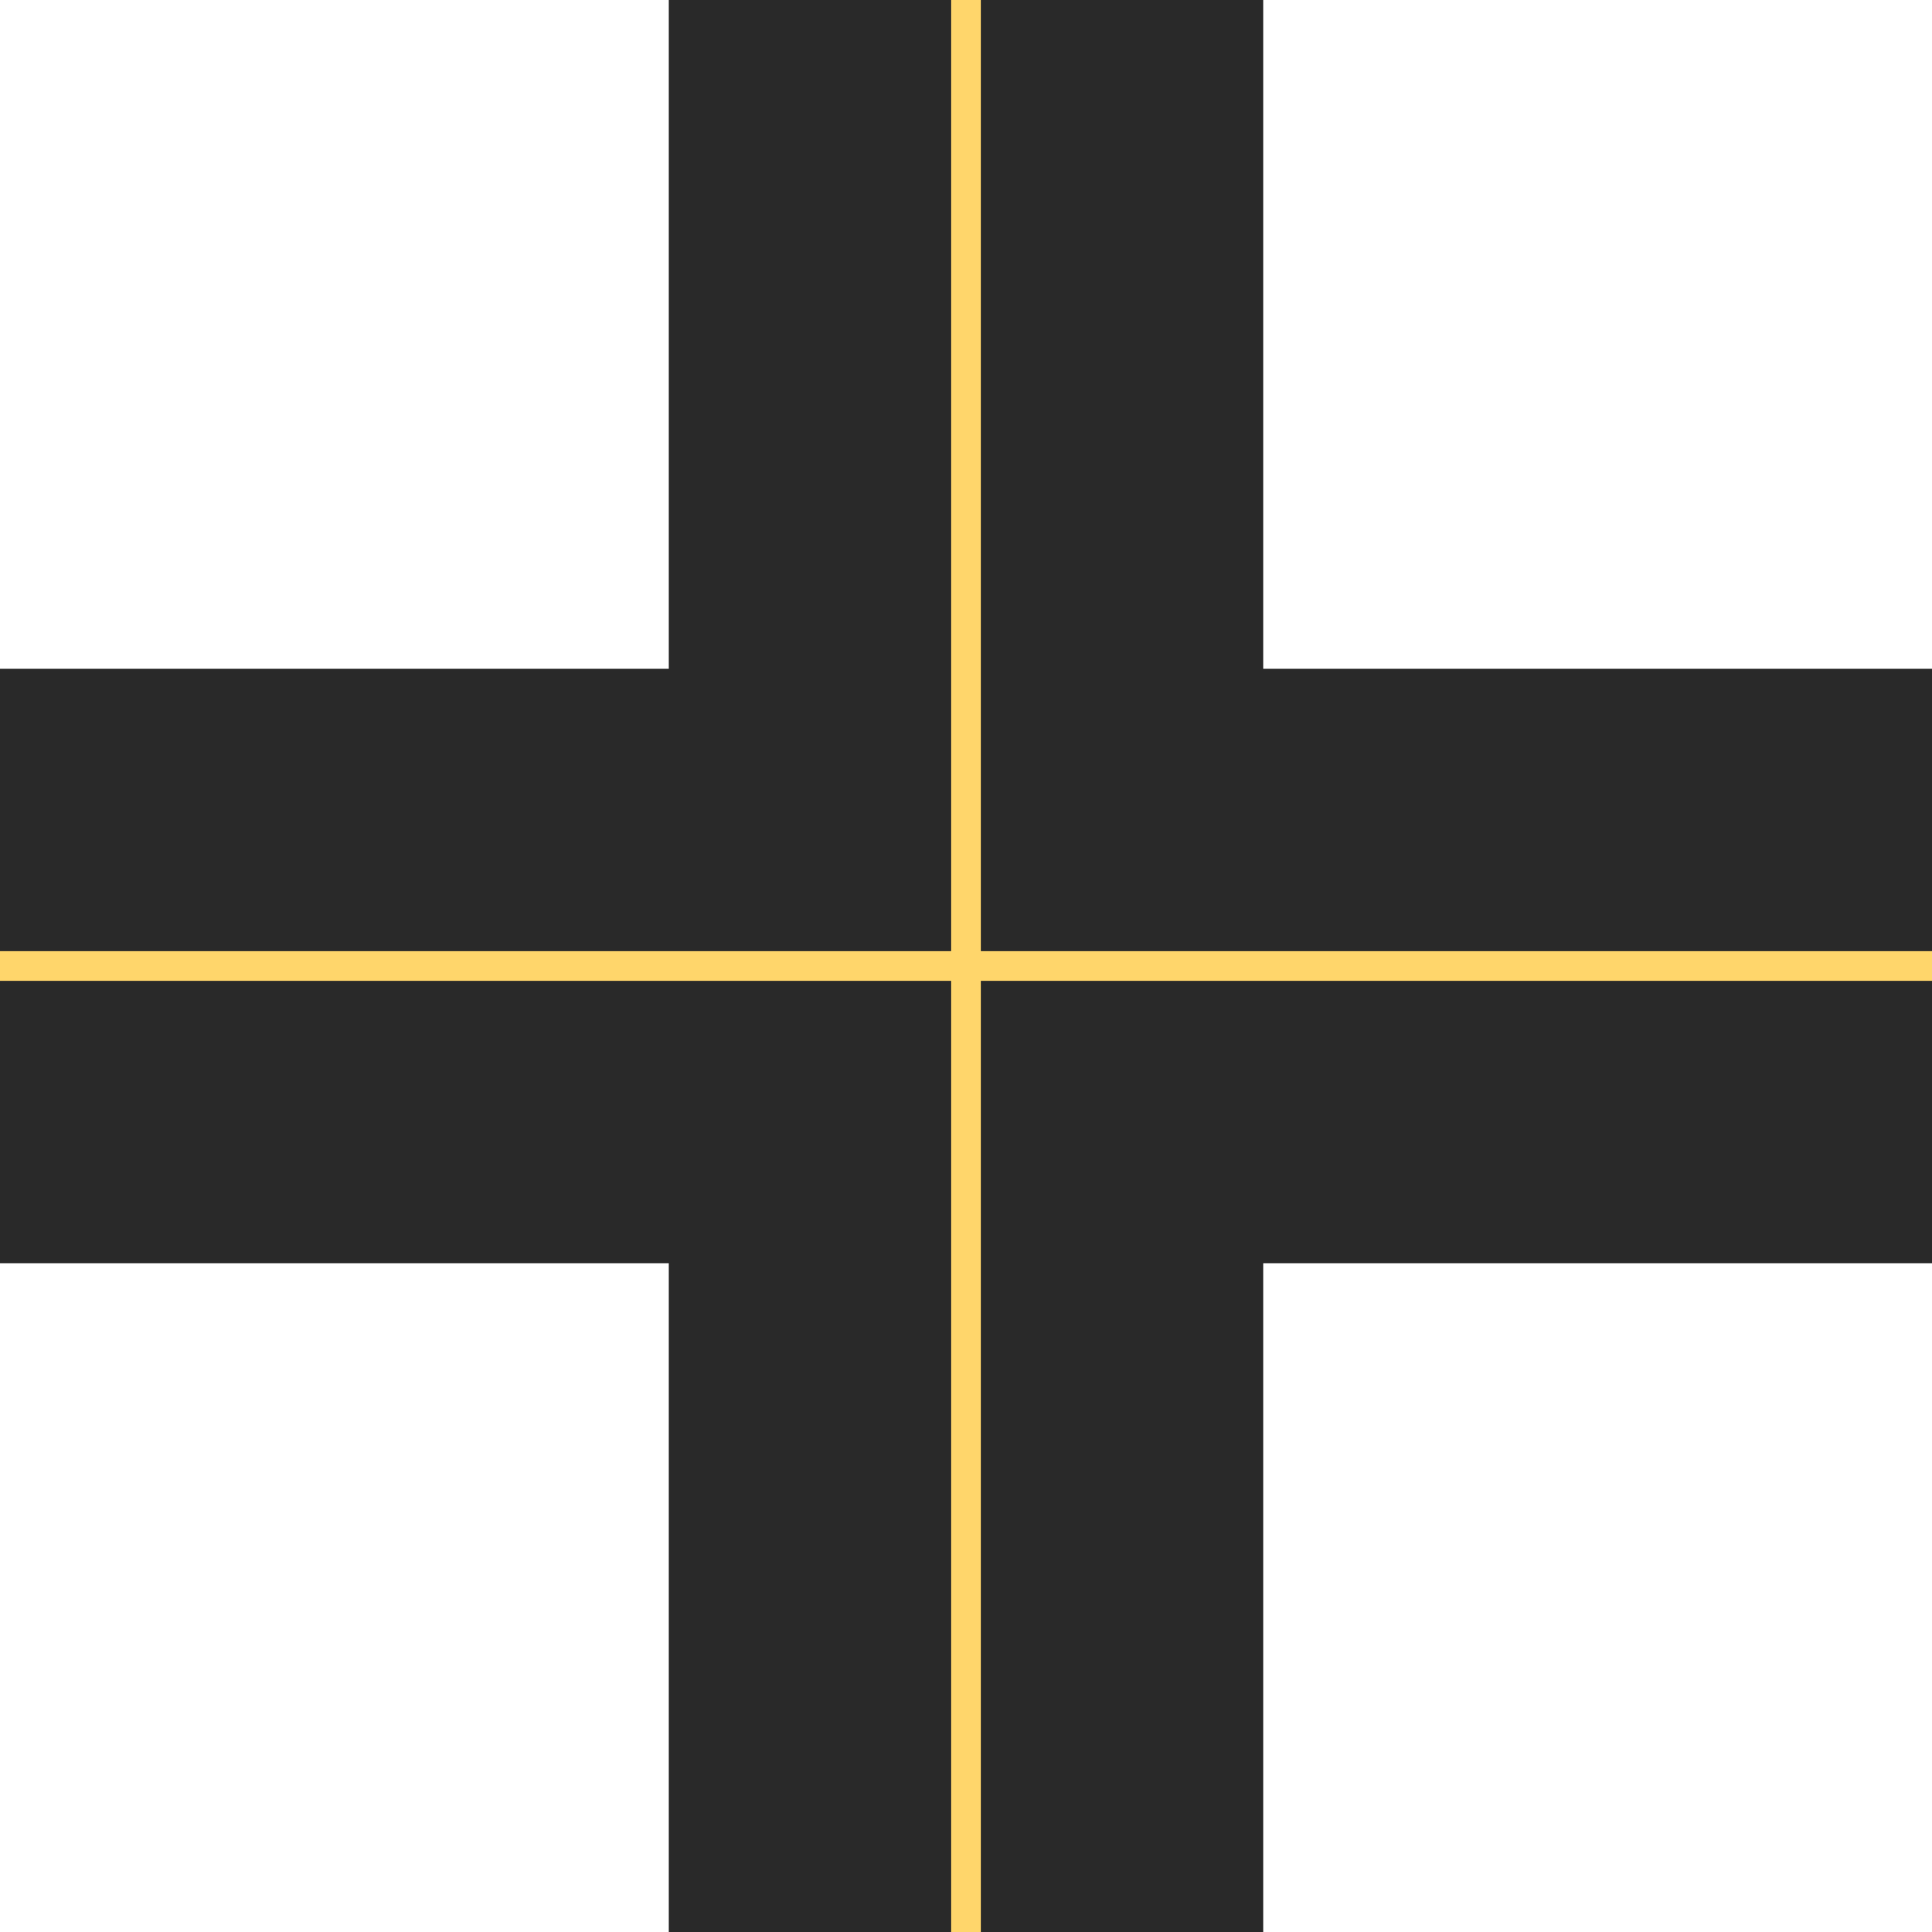 <svg width="400" height="400" viewBox="0 0 400 400" fill="none" xmlns="http://www.w3.org/2000/svg">
<rect x="138.461" width="123.077" height="400" fill="#292929"/>
<rect y="261.539" width="123.077" height="400" transform="rotate(-90 0 261.539)" fill="#292929"/>
<rect x="196.923" width="6.154" height="400" fill="#FFD66B"/>
<rect y="203.077" width="6.154" height="400" transform="rotate(-90 0 203.077)" fill="#FFD66B"/>
</svg>
